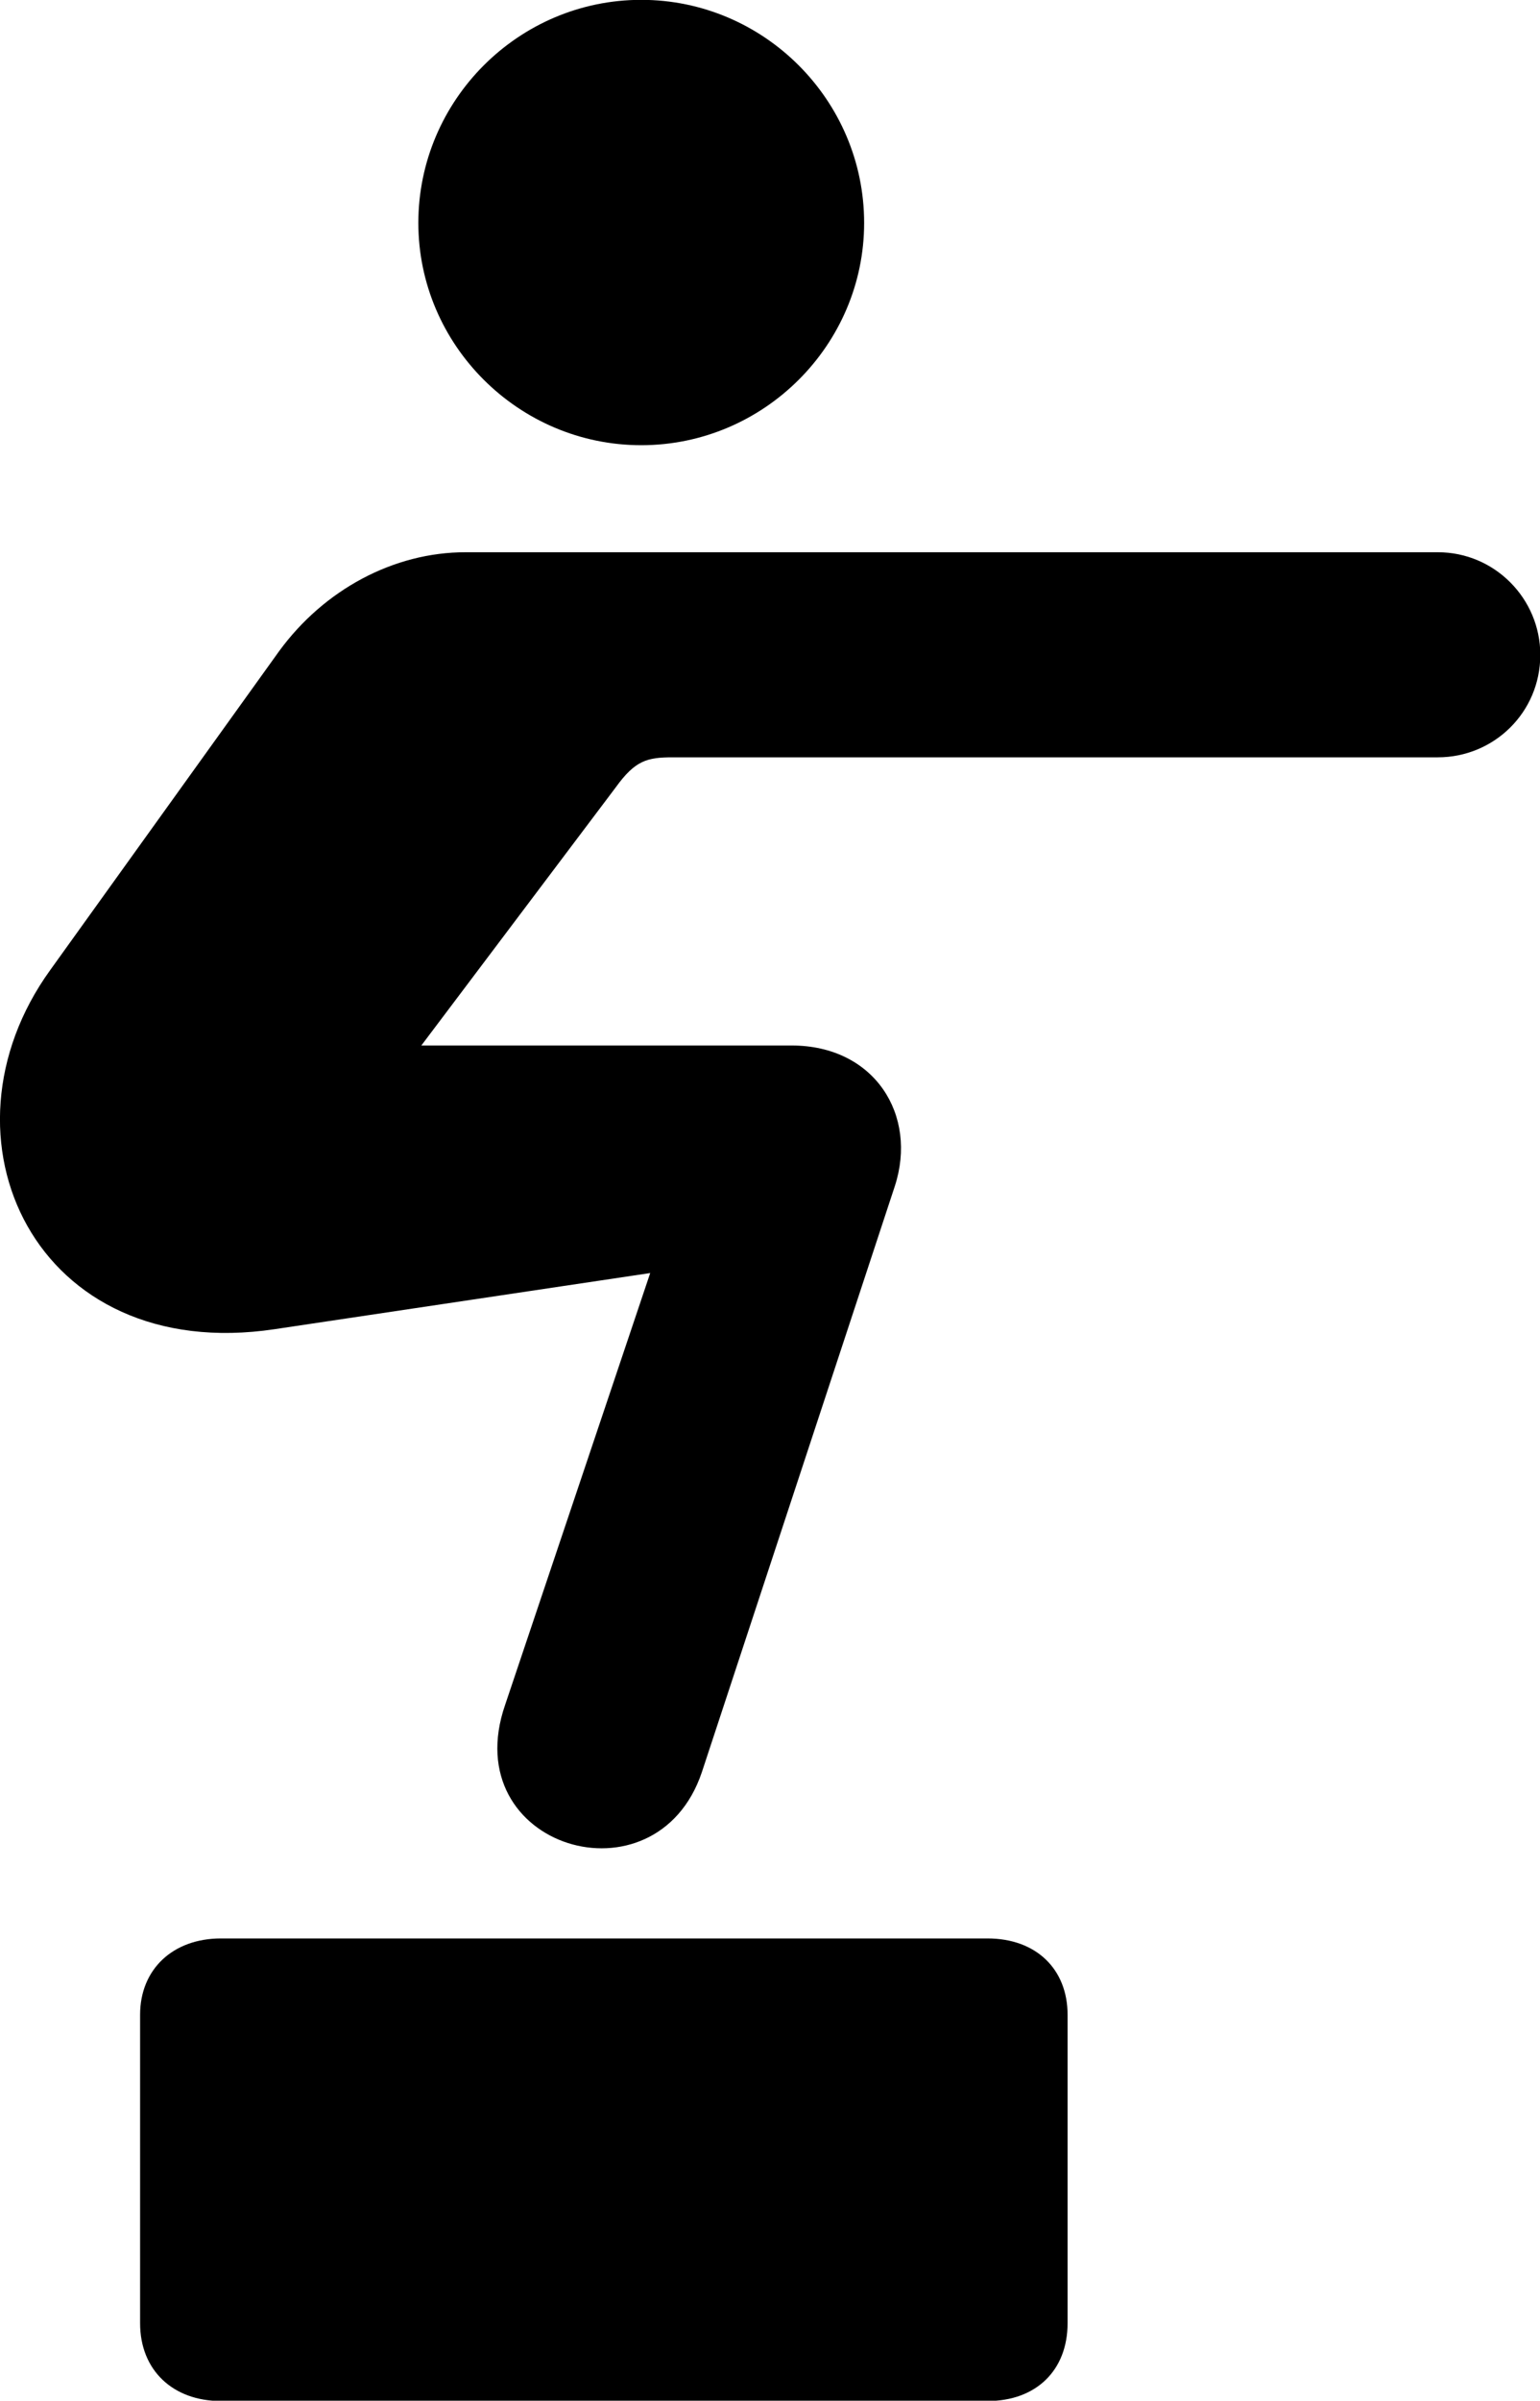 
<svg
    viewBox="0 0 20.589 32.074"
    xmlns="http://www.w3.org/2000/svg"
>
    <path
        fill="inherit"
        d="M8.573 5.948C10.213 5.948 11.553 4.608 11.553 2.978C11.553 1.338 10.213 -0.002 8.573 -0.002C6.933 -0.002 5.593 1.338 5.593 2.978C5.593 4.608 6.933 5.948 8.573 5.948ZM0.673 12.958C-0.947 15.198 0.473 18.238 3.673 17.758L8.693 17.008L6.753 22.778C6.093 24.688 8.773 25.488 9.383 23.678L11.963 15.848C12.273 14.898 11.693 13.968 10.583 13.968H5.633L8.233 10.518C8.493 10.158 8.653 10.118 8.993 10.118H19.223C19.973 10.118 20.593 9.518 20.593 8.748C20.593 7.998 19.983 7.378 19.223 7.378H6.223C5.263 7.378 4.333 7.878 3.733 8.698ZM1.873 31.038C1.873 31.668 2.313 32.078 2.953 32.078H13.203C13.853 32.078 14.273 31.668 14.273 31.038V26.918C14.273 26.308 13.853 25.898 13.203 25.898H2.953C2.313 25.898 1.873 26.308 1.873 26.918Z"
        fillRule="evenodd"
        clipRule="evenodd"
    />
</svg>
        